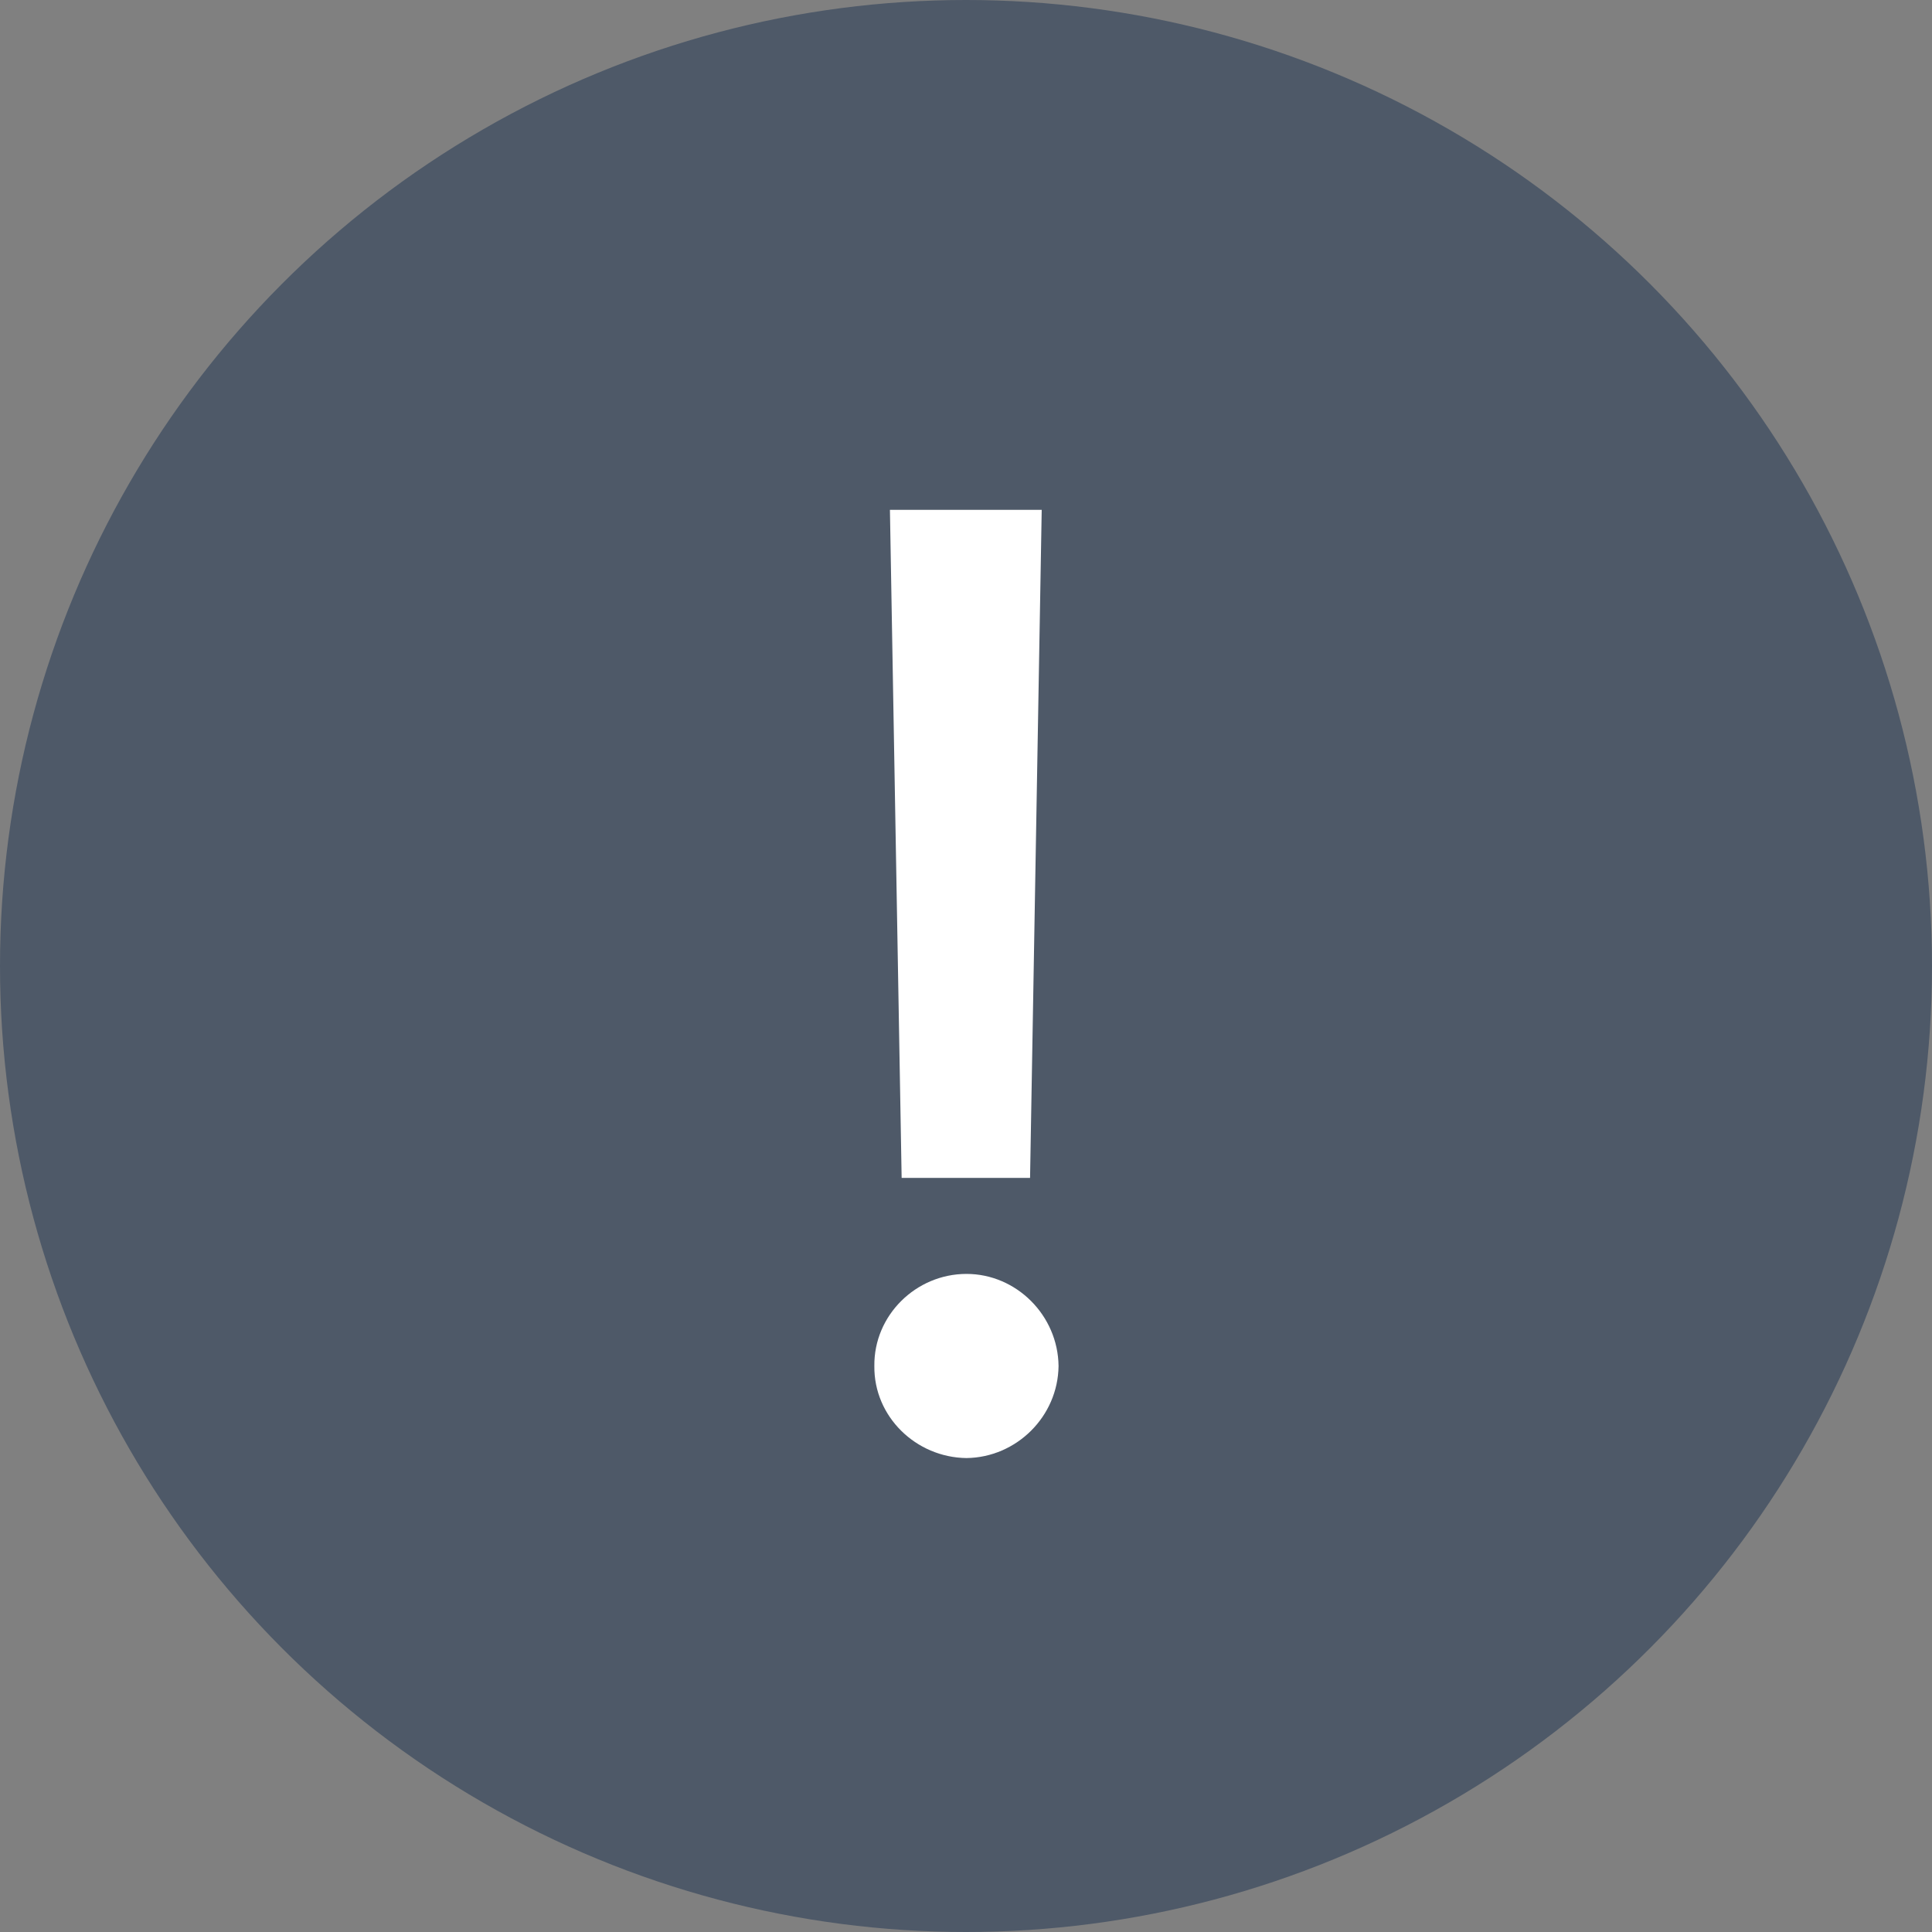 <svg width="32" height="32" viewBox="0 0 32 32" fill="none" xmlns="http://www.w3.org/2000/svg">
<rect x="0" y="0" width="32" height="32" fill="#808080" stroke="none"/>
<circle cx="16" cy="16" r="16" fill="#4E5968"/>
<path d="M17.254 8.445L17.061 19.51H14.934L14.74 8.445H17.254ZM14.482 22.625C14.472 21.787 15.17 21.1 16.008 21.1C16.835 21.1 17.523 21.787 17.533 22.625C17.523 23.463 16.835 24.14 16.008 24.15C15.17 24.14 14.472 23.463 14.482 22.625Z" fill="white"/>
</svg>
